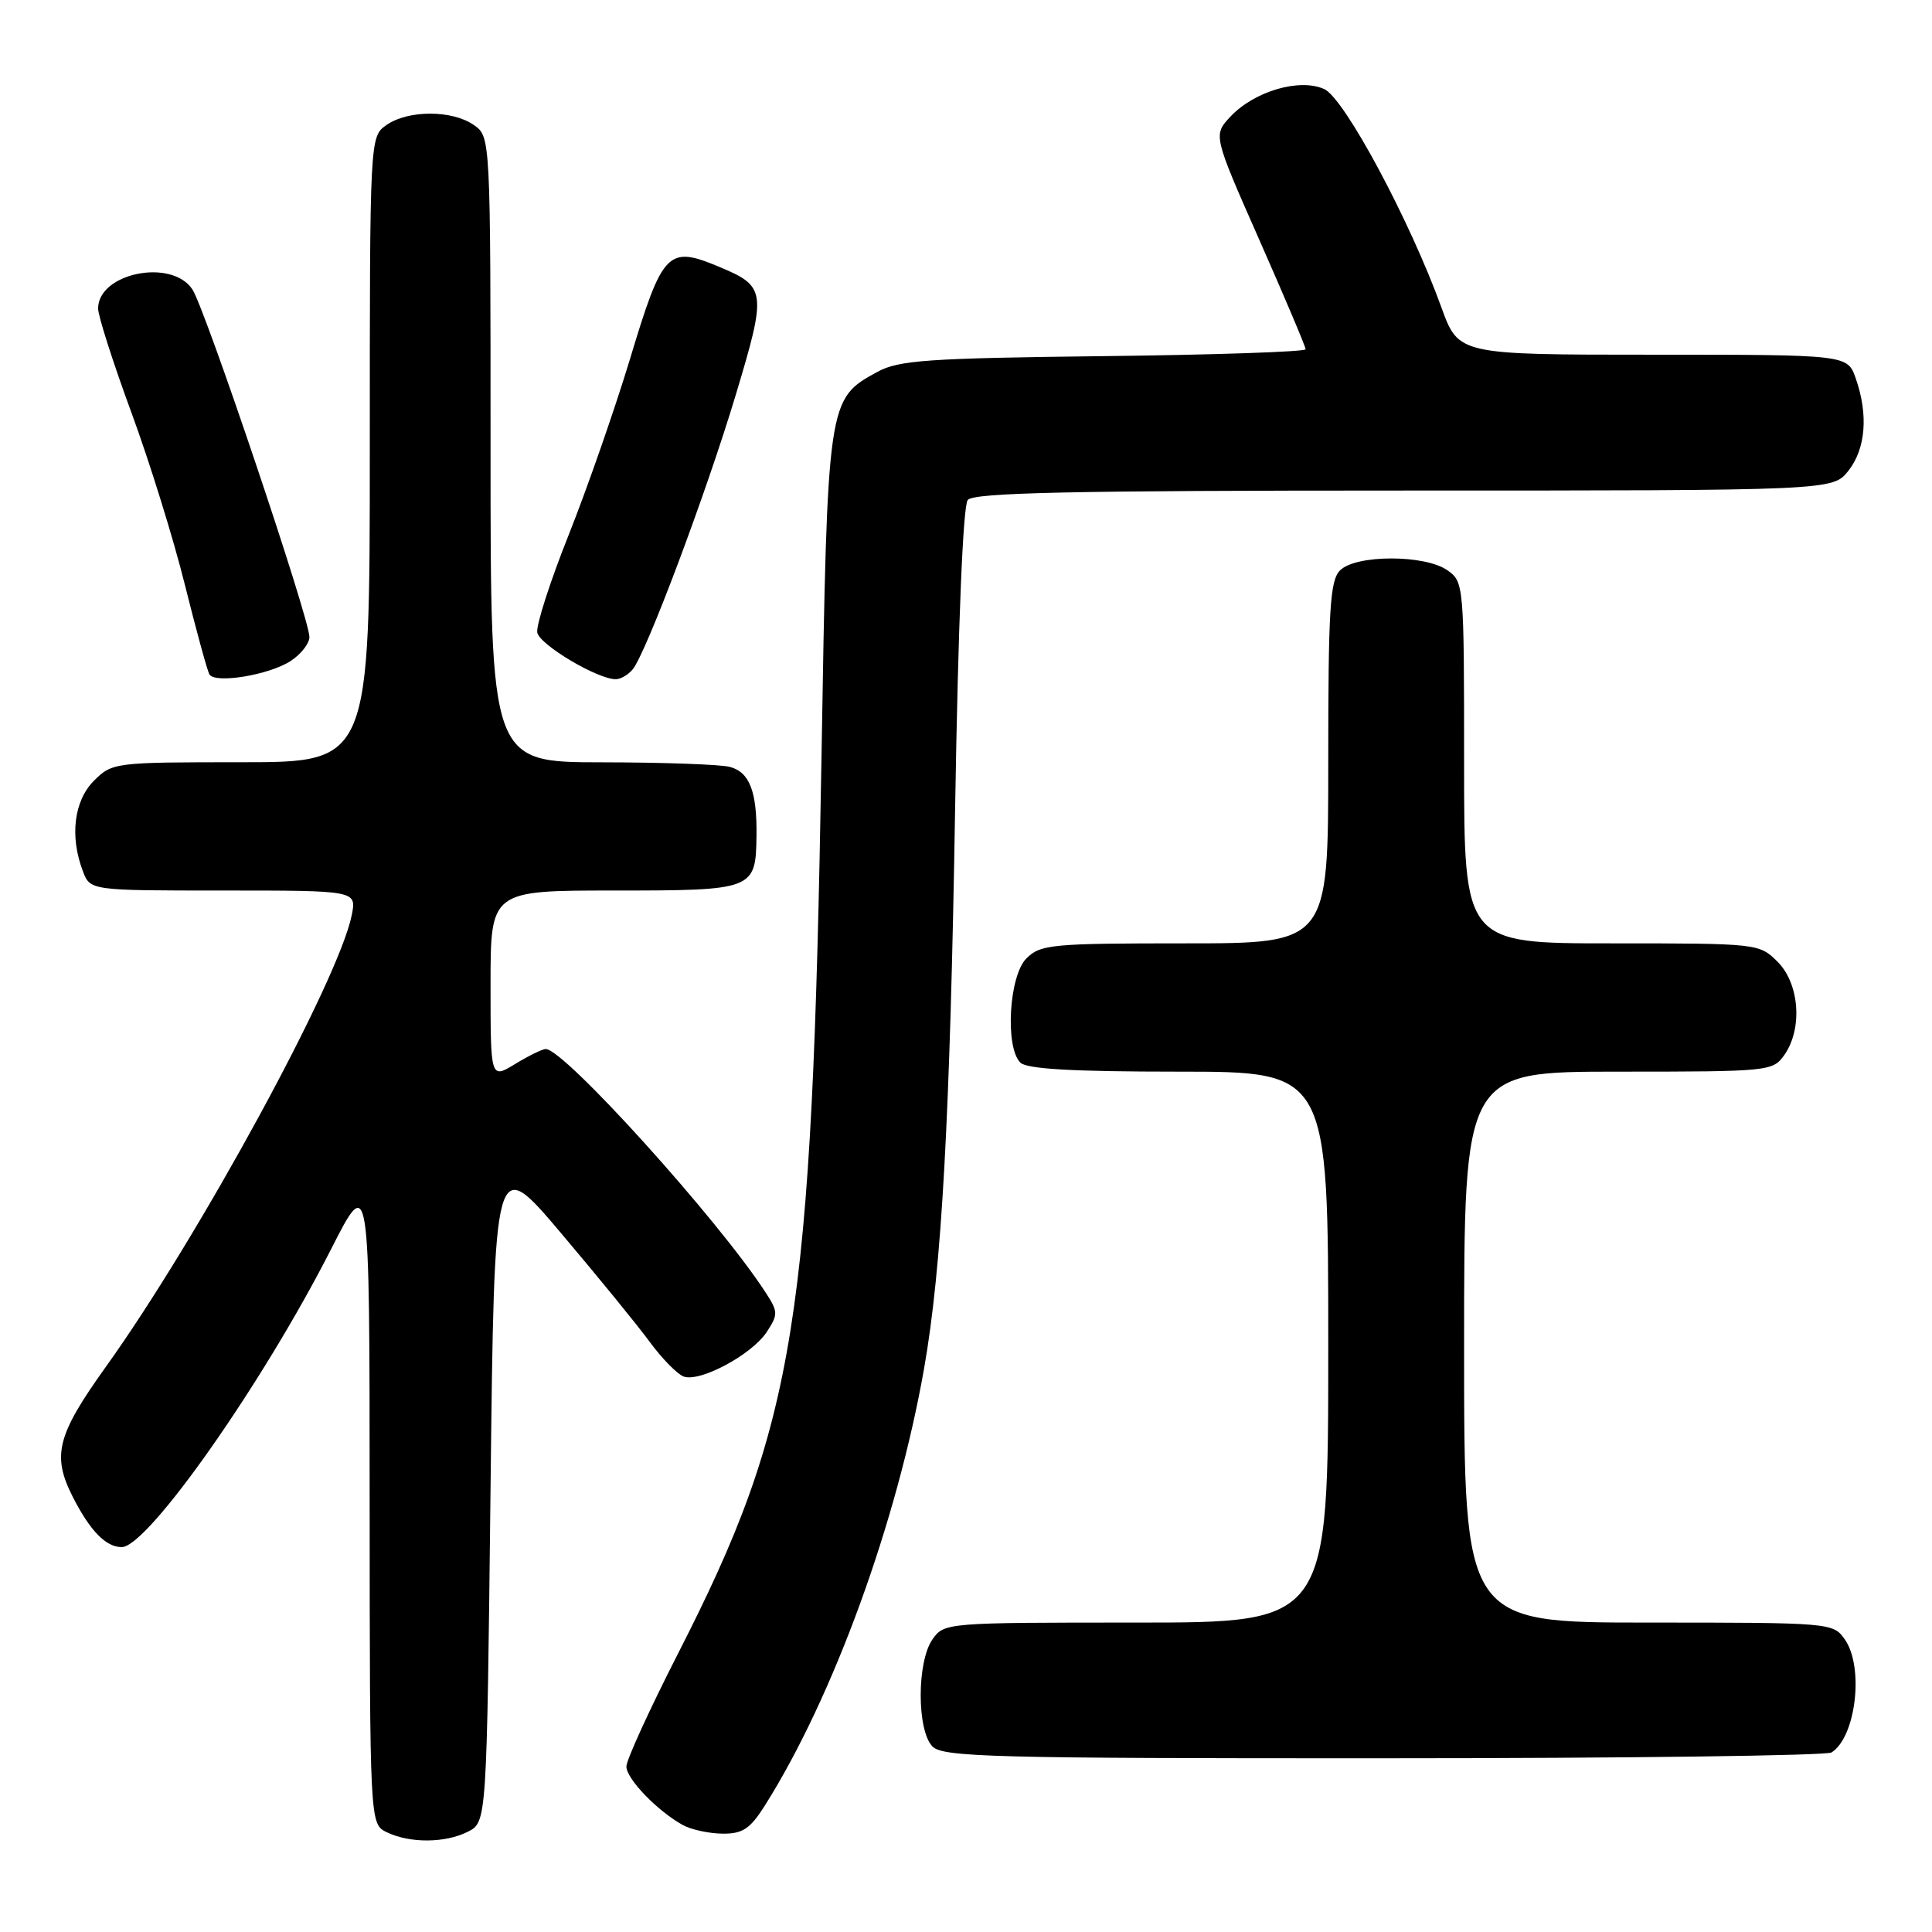 <?xml version="1.0" encoding="UTF-8" standalone="no"?>
<!DOCTYPE svg PUBLIC "-//W3C//DTD SVG 1.1//EN" "http://www.w3.org/Graphics/SVG/1.1/DTD/svg11.dtd" >
<svg xmlns="http://www.w3.org/2000/svg" xmlns:xlink="http://www.w3.org/1999/xlink" version="1.1" viewBox="0 0 256 256">
 <g >
 <path fill="currentColor"
d=" M 62.00 242.71 C 64.50 241.44 64.50 241.44 65.00 197.20 C 65.50 152.95 65.50 152.95 74.31 163.36 C 79.15 169.08 84.45 175.57 86.07 177.78 C 87.69 179.99 89.72 182.06 90.57 182.39 C 92.70 183.21 99.62 179.51 101.60 176.49 C 103.12 174.17 103.11 173.81 101.44 171.25 C 95.18 161.60 74.75 138.99 72.31 139.00 C 71.86 139.01 70.04 139.90 68.25 140.99 C 65.00 142.97 65.00 142.97 65.00 130.49 C 65.00 118.00 65.00 118.00 81.38 118.00 C 99.88 118.00 100.14 117.90 100.24 110.79 C 100.32 104.91 99.33 102.32 96.72 101.62 C 95.50 101.29 87.86 101.02 79.75 101.01 C 65.00 101.00 65.00 101.00 65.00 59.56 C 65.00 18.11 65.00 18.11 62.78 16.56 C 59.92 14.56 54.08 14.56 51.22 16.56 C 49.00 18.11 49.00 18.11 49.00 59.56 C 49.00 101.00 49.00 101.00 31.95 101.00 C 15.19 101.00 14.87 101.04 12.45 103.45 C 9.80 106.10 9.22 110.82 10.98 115.43 C 11.95 118.00 11.95 118.00 29.60 118.00 C 47.25 118.00 47.25 118.00 46.61 121.25 C 44.90 129.83 26.39 163.85 14.04 181.09 C 7.55 190.15 6.86 192.85 9.62 198.30 C 11.92 202.83 14.02 205.00 16.13 205.00 C 19.58 205.00 34.84 183.28 43.88 165.50 C 48.97 155.50 48.97 155.50 48.98 198.60 C 49.00 241.69 49.00 241.69 51.25 242.78 C 54.32 244.26 58.99 244.23 62.00 242.71 Z  M 101.35 239.24 C 110.41 224.89 118.87 201.66 122.45 181.31 C 124.79 167.98 125.89 148.20 126.56 107.00 C 126.96 82.73 127.60 67.02 128.23 66.25 C 129.02 65.28 141.81 65.00 186.05 65.00 C 242.85 65.00 242.85 65.00 244.93 62.37 C 247.22 59.45 247.58 54.96 245.90 50.15 C 244.80 47.00 244.80 47.00 219.04 47.00 C 193.27 47.00 193.27 47.00 191.00 40.75 C 186.81 29.17 178.14 13.02 175.48 11.81 C 172.22 10.32 166.22 12.08 163.06 15.43 C 160.74 17.90 160.74 17.90 166.87 31.79 C 170.24 39.42 173.00 45.94 173.00 46.28 C 173.00 46.61 160.96 47.02 146.25 47.19 C 122.94 47.46 119.08 47.73 116.27 49.27 C 109.64 52.89 109.64 52.88 108.85 100.50 C 107.60 175.10 105.46 188.51 89.89 219.01 C 86.10 226.43 83.00 233.21 83.00 234.07 C 83.00 235.71 87.11 239.97 90.50 241.84 C 91.60 242.44 93.96 242.95 95.74 242.97 C 98.41 242.99 99.39 242.34 101.35 239.24 Z  M 242.69 232.21 C 245.93 230.15 247.02 220.89 244.44 217.22 C 242.91 215.03 242.57 215.00 218.44 215.00 C 194.00 215.00 194.00 215.00 194.00 178.50 C 194.00 142.00 194.00 142.00 214.44 142.00 C 234.44 142.00 234.92 141.95 236.44 139.78 C 238.88 136.30 238.44 130.35 235.55 127.45 C 233.11 125.02 232.96 125.00 213.55 125.00 C 194.00 125.00 194.00 125.00 194.00 101.06 C 194.00 77.45 193.97 77.09 191.78 75.56 C 188.79 73.47 179.67 73.48 177.57 75.57 C 176.23 76.91 176.00 80.65 176.00 101.07 C 176.00 125.00 176.00 125.00 157.00 125.00 C 139.33 125.00 137.86 125.14 136.00 127.00 C 133.70 129.30 133.15 138.75 135.20 140.80 C 136.05 141.65 142.13 142.00 156.20 142.00 C 176.00 142.00 176.00 142.00 176.00 178.50 C 176.00 215.00 176.00 215.00 150.56 215.00 C 125.40 215.00 125.10 215.02 123.56 217.22 C 121.47 220.21 121.48 229.33 123.57 231.43 C 124.96 232.82 131.75 233.00 183.32 232.98 C 215.32 232.98 242.03 232.63 242.69 232.21 Z  M 38.54 87.57 C 39.89 86.68 41.00 85.26 41.00 84.41 C 41.00 81.94 27.21 40.97 25.50 38.36 C 22.77 34.19 13.00 36.17 13.00 40.88 C 13.00 41.86 14.97 48.02 17.38 54.58 C 19.80 61.13 23.00 71.45 24.50 77.50 C 26.01 83.55 27.47 88.89 27.75 89.36 C 28.50 90.63 35.69 89.44 38.54 87.57 Z  M 83.83 88.70 C 85.62 86.55 93.60 65.29 97.52 52.23 C 101.61 38.62 101.53 37.95 95.28 35.35 C 88.50 32.51 87.80 33.23 83.49 47.53 C 81.50 54.11 77.85 64.59 75.38 70.81 C 72.90 77.02 71.02 82.87 71.19 83.81 C 71.49 85.43 79.16 90.00 81.59 90.00 C 82.23 90.00 83.24 89.42 83.83 88.70 Z "/>
</g>
</svg>